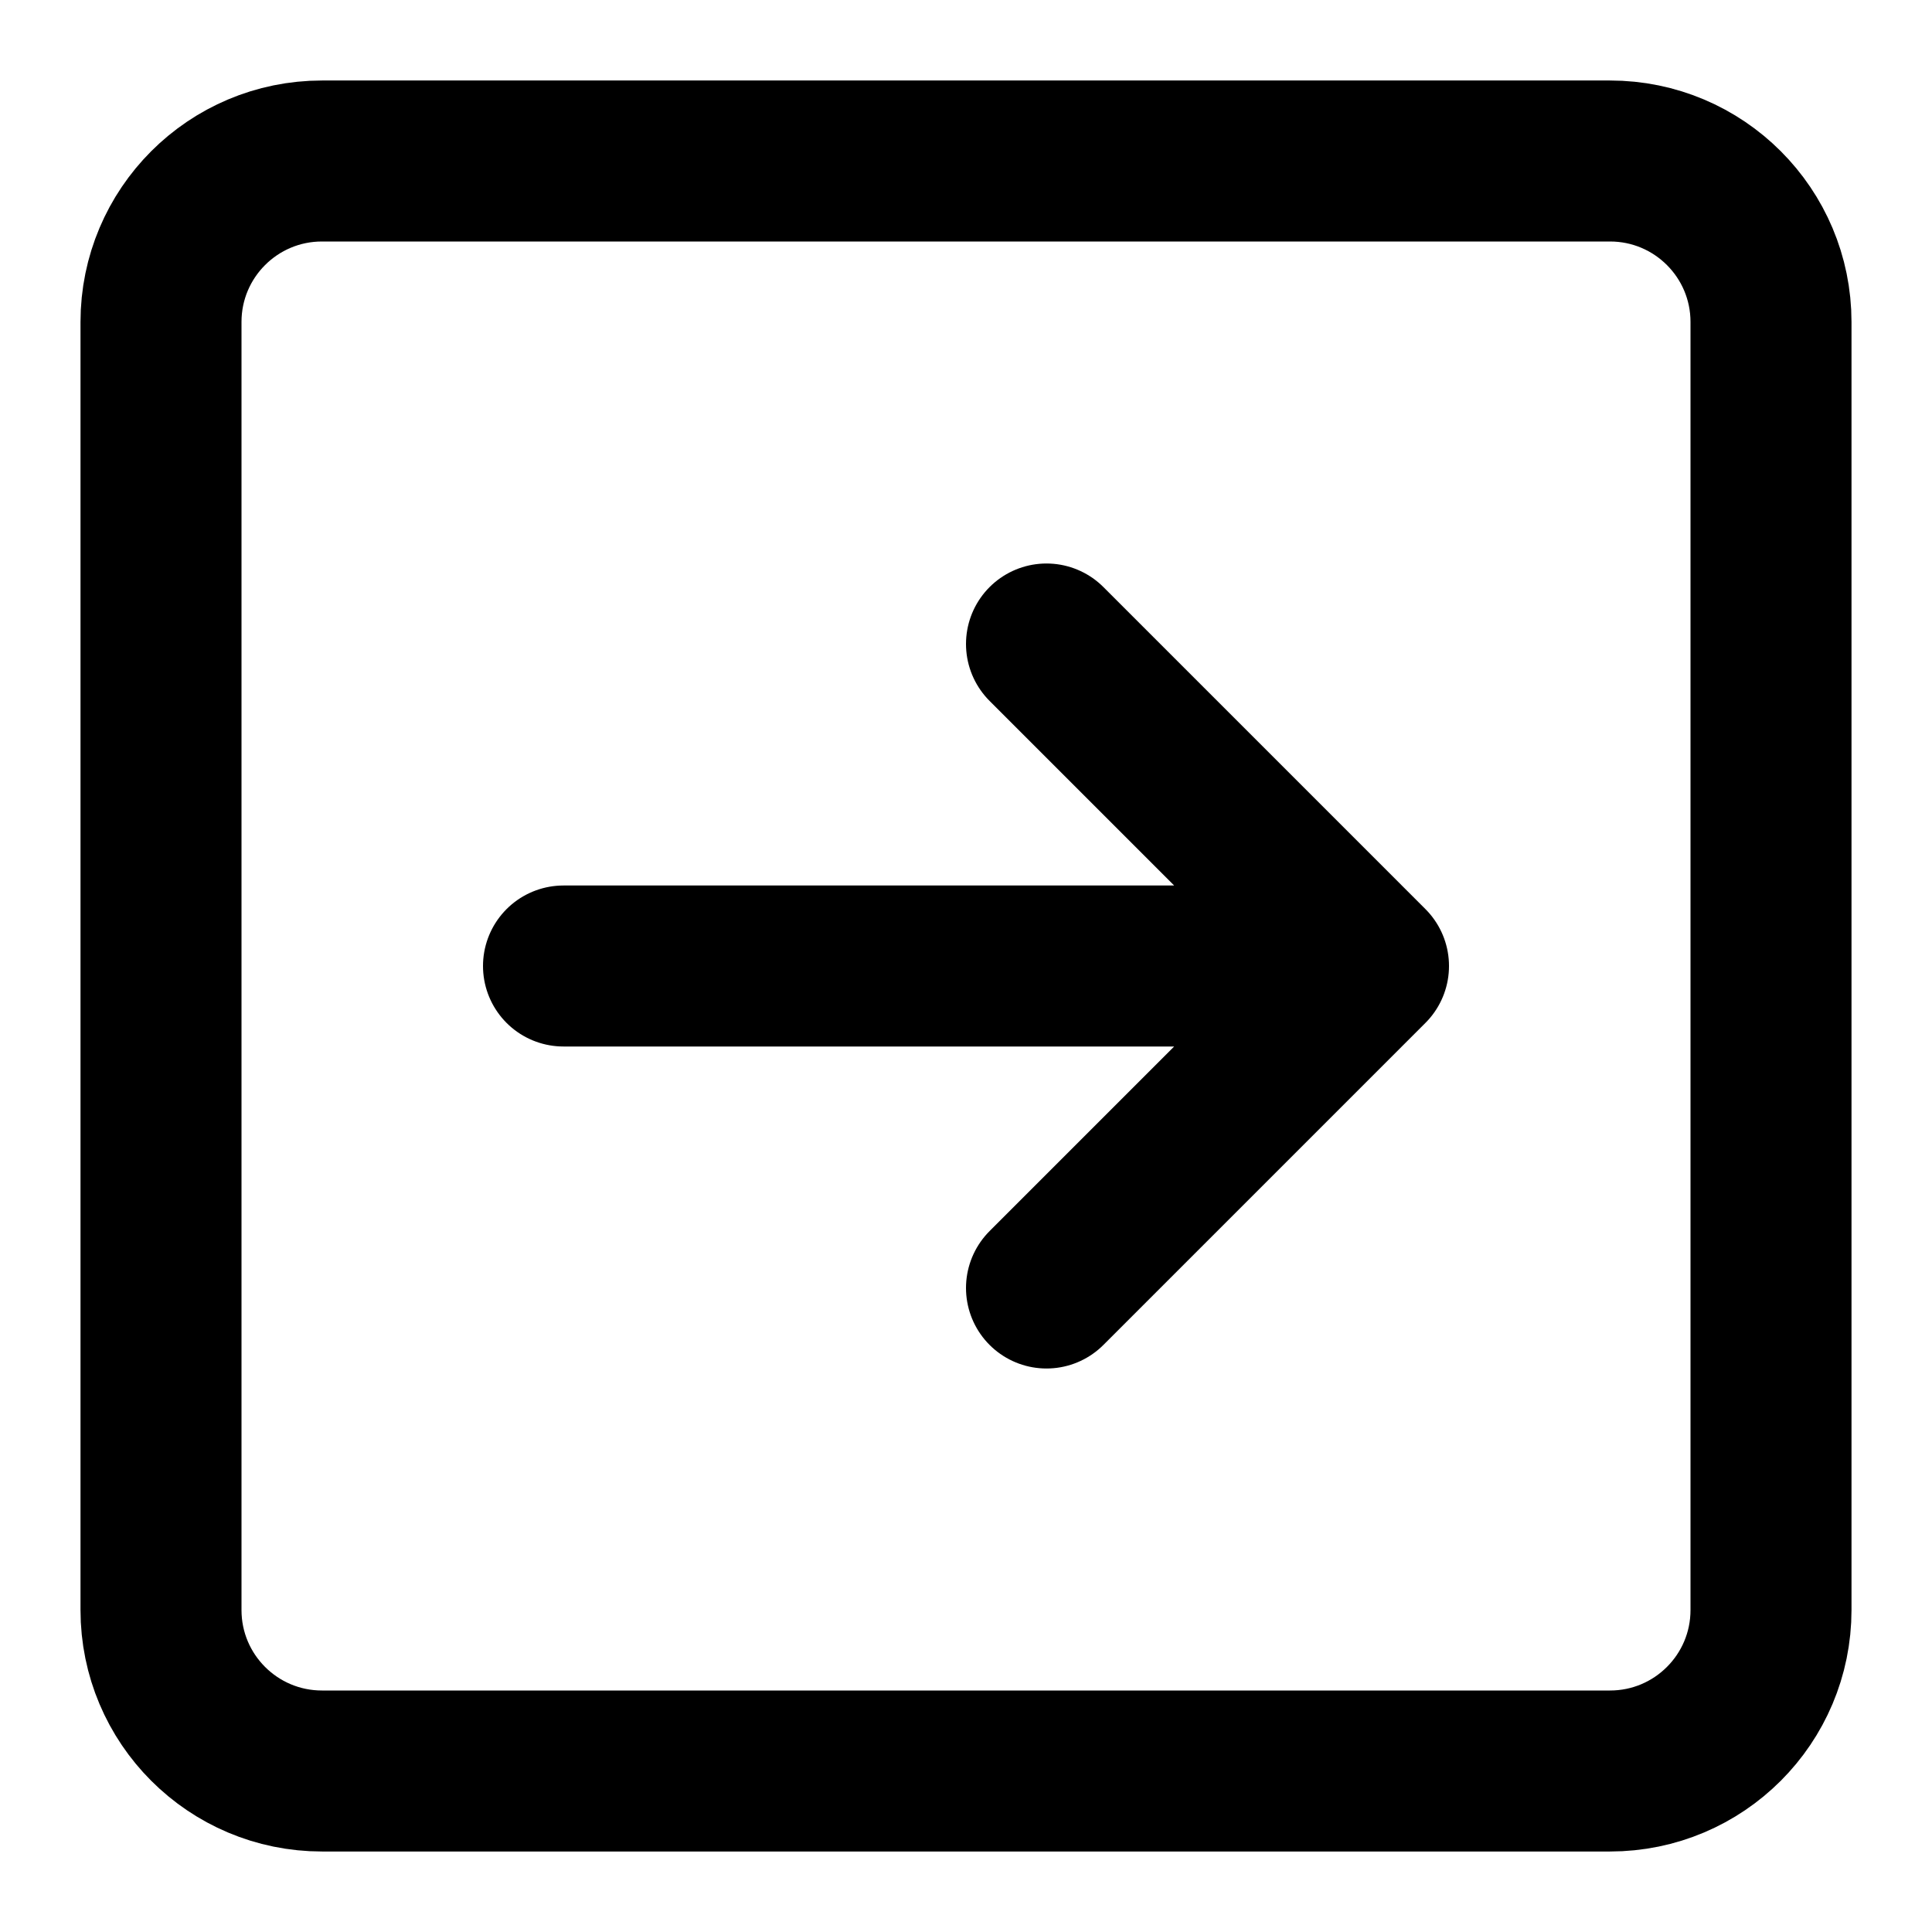 <svg viewBox="0 0 24 24" fill="none" xmlns="http://www.w3.org/2000/svg">
  <path
    d="M22 20L22 4C22 2.895 21.105 2 20 2L4 2C2.895 2 2 2.895 2 4L2 20C2 21.105 2.895 22 4 22L20 22C21.105 22 22 21.105 22 20Z"
    stroke="currentColor" stroke-width="2" />
  <path d="M7 12L17 12M17 12L13 16M17 12L13 8" stroke="currentColor" stroke-width="2" stroke-linecap="round" />
</svg>